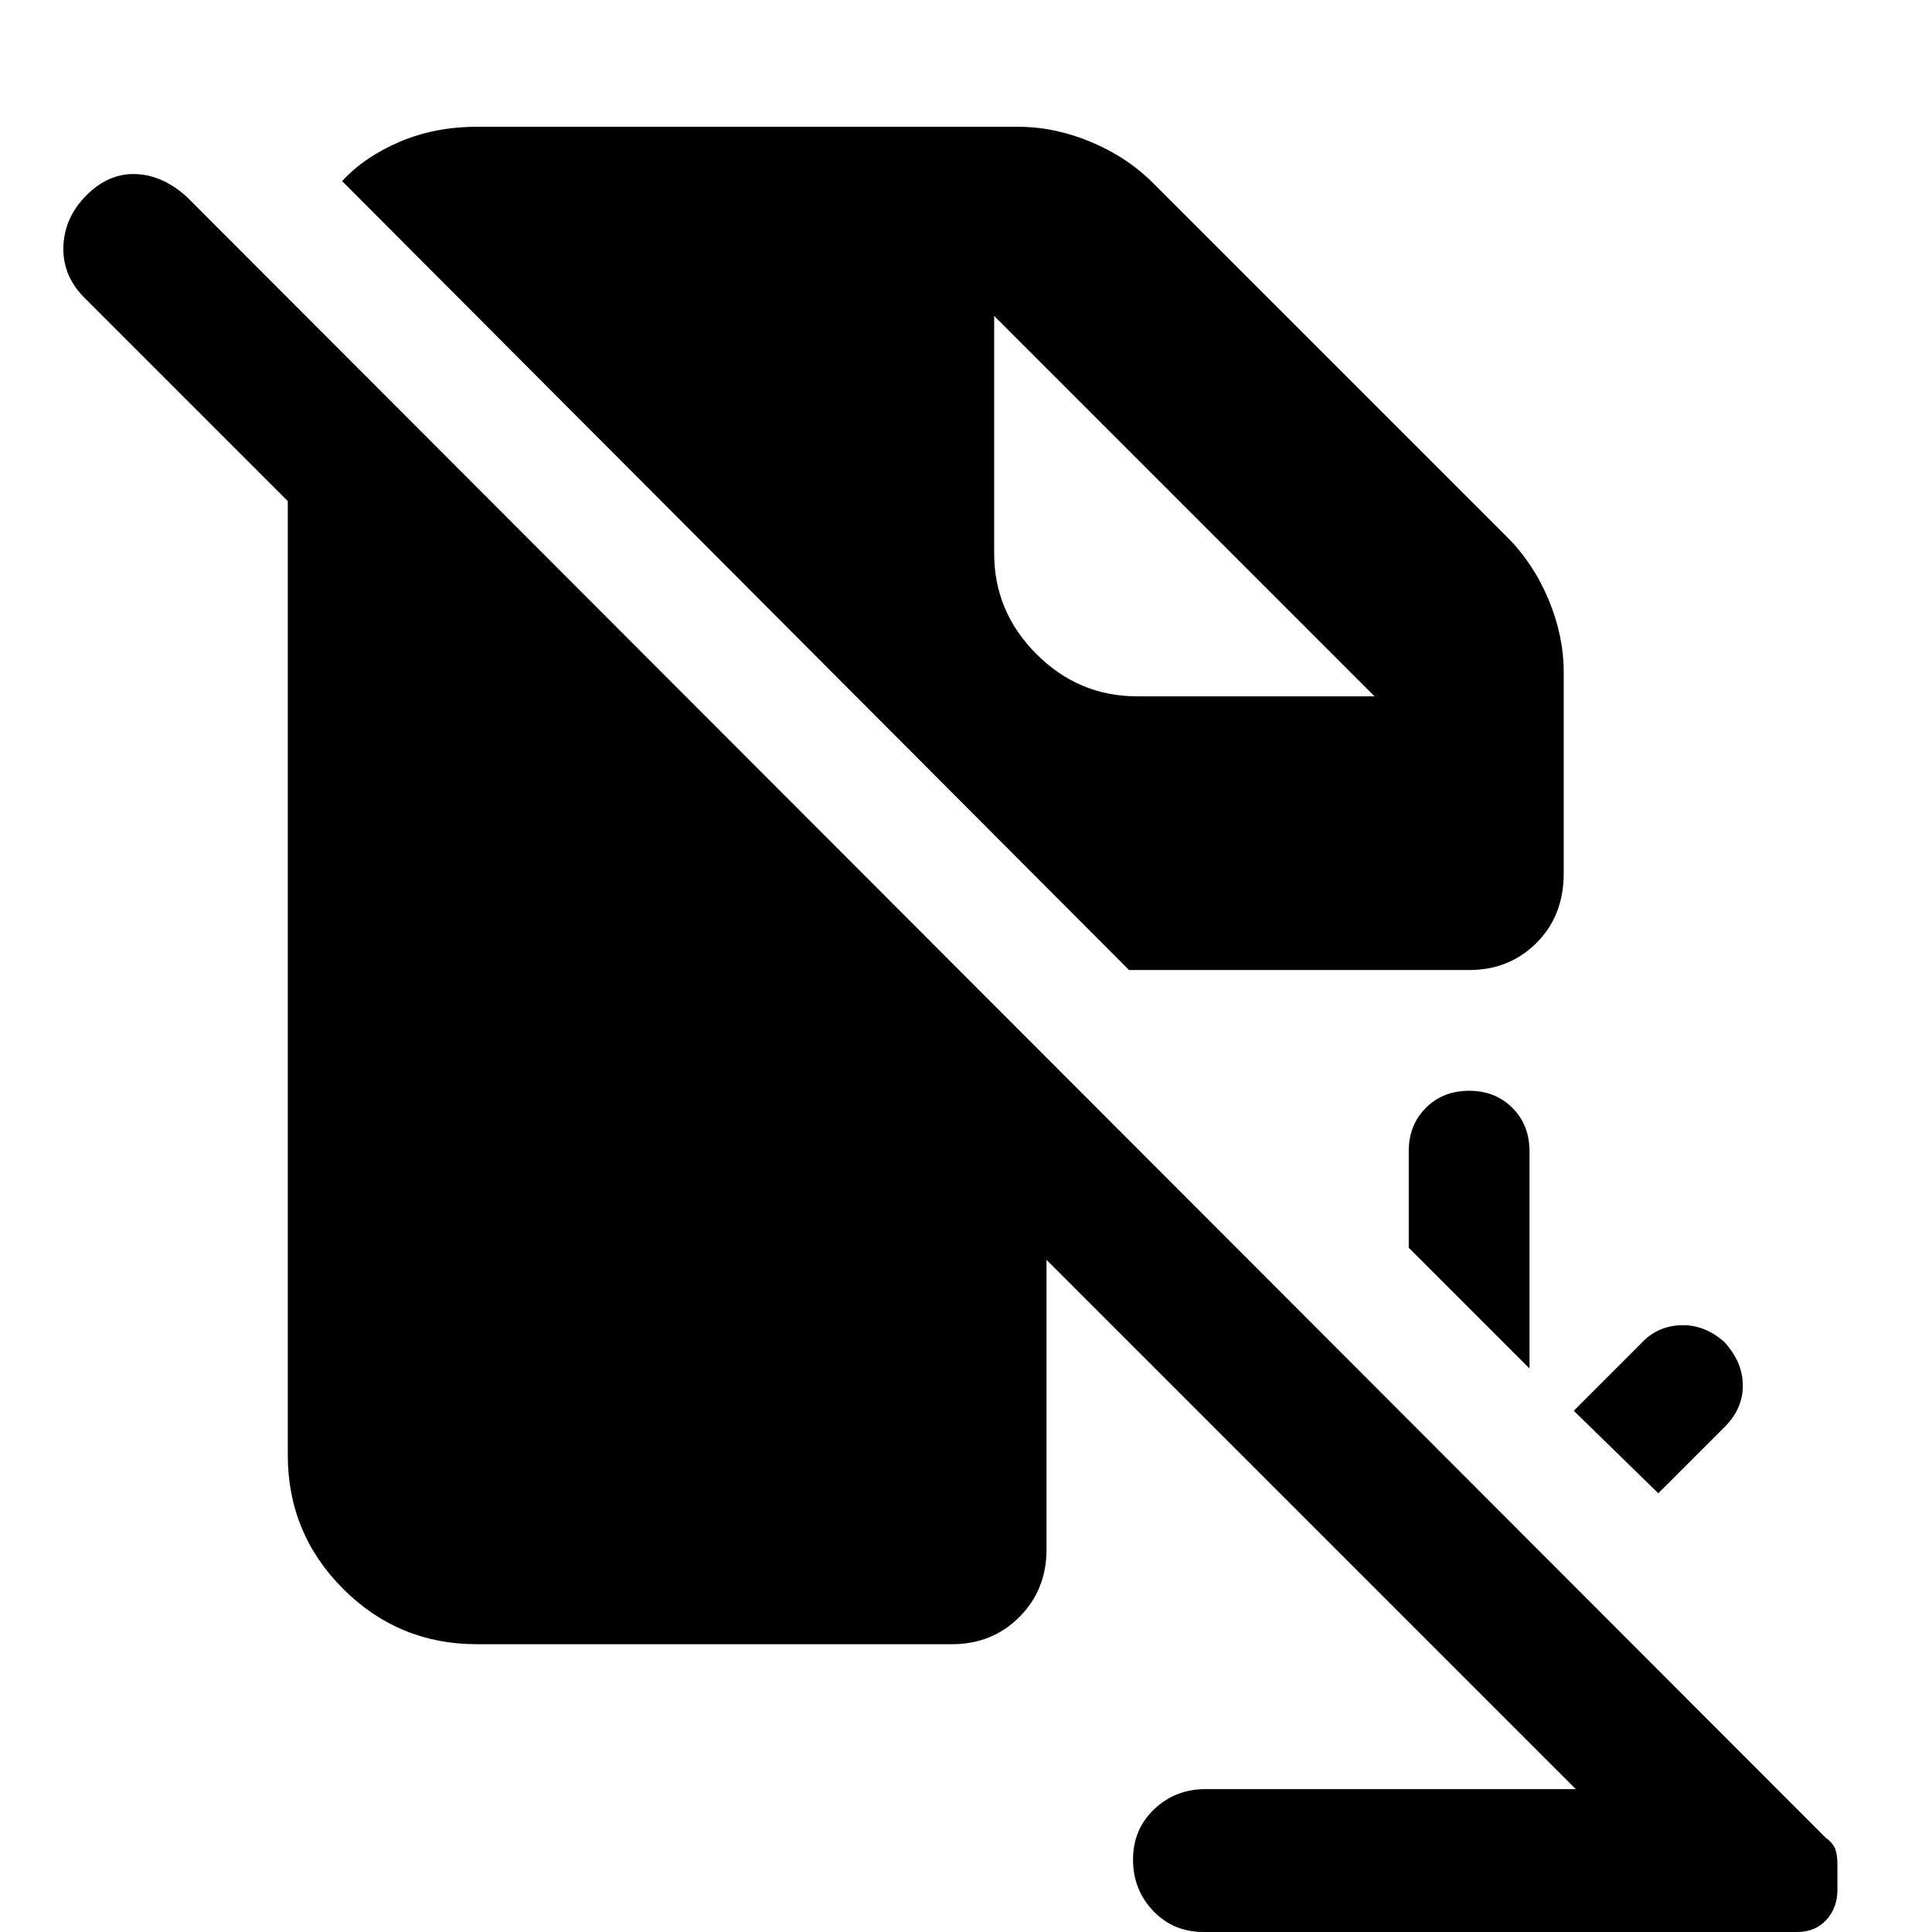 <svg xmlns="http://www.w3.org/2000/svg" height="48" viewBox="0 -960 960 960" width="48"><path d="m824-218-42-41 33-33q8-9 20-9.5t22 8.5q9 10 9 21.5t-9 20.5l-33 33Zm-64-62-60-60v-48q0-13 8.5-21.5T730-418q13 0 21.5 8.5T760-388v108ZM561-478 170-870q11-12 28.5-19.5T237-897h269q18 0 36 7.5t31 20.5l176 176q13 13 20.5 31t7.5 36v100q0 21-13.5 34.5T730-478H561ZM598 0q-15 0-25-10.5T563-36q0-15 10.5-25T599-71h184L520-334v144q0 20-13.5 33.5T473-143H237q-39 0-66.5-27.5T143-237v-474L42-812q-11-11-10.5-25.5T43-863q11-11 24.5-10.5T93-862L907-47q4 3 5 6t1 7v13q0 9-5.5 15T893 0H598ZM494-803v118q0 29 21 50t50 21h118L494-803l189 189-189-189Z"/></svg>